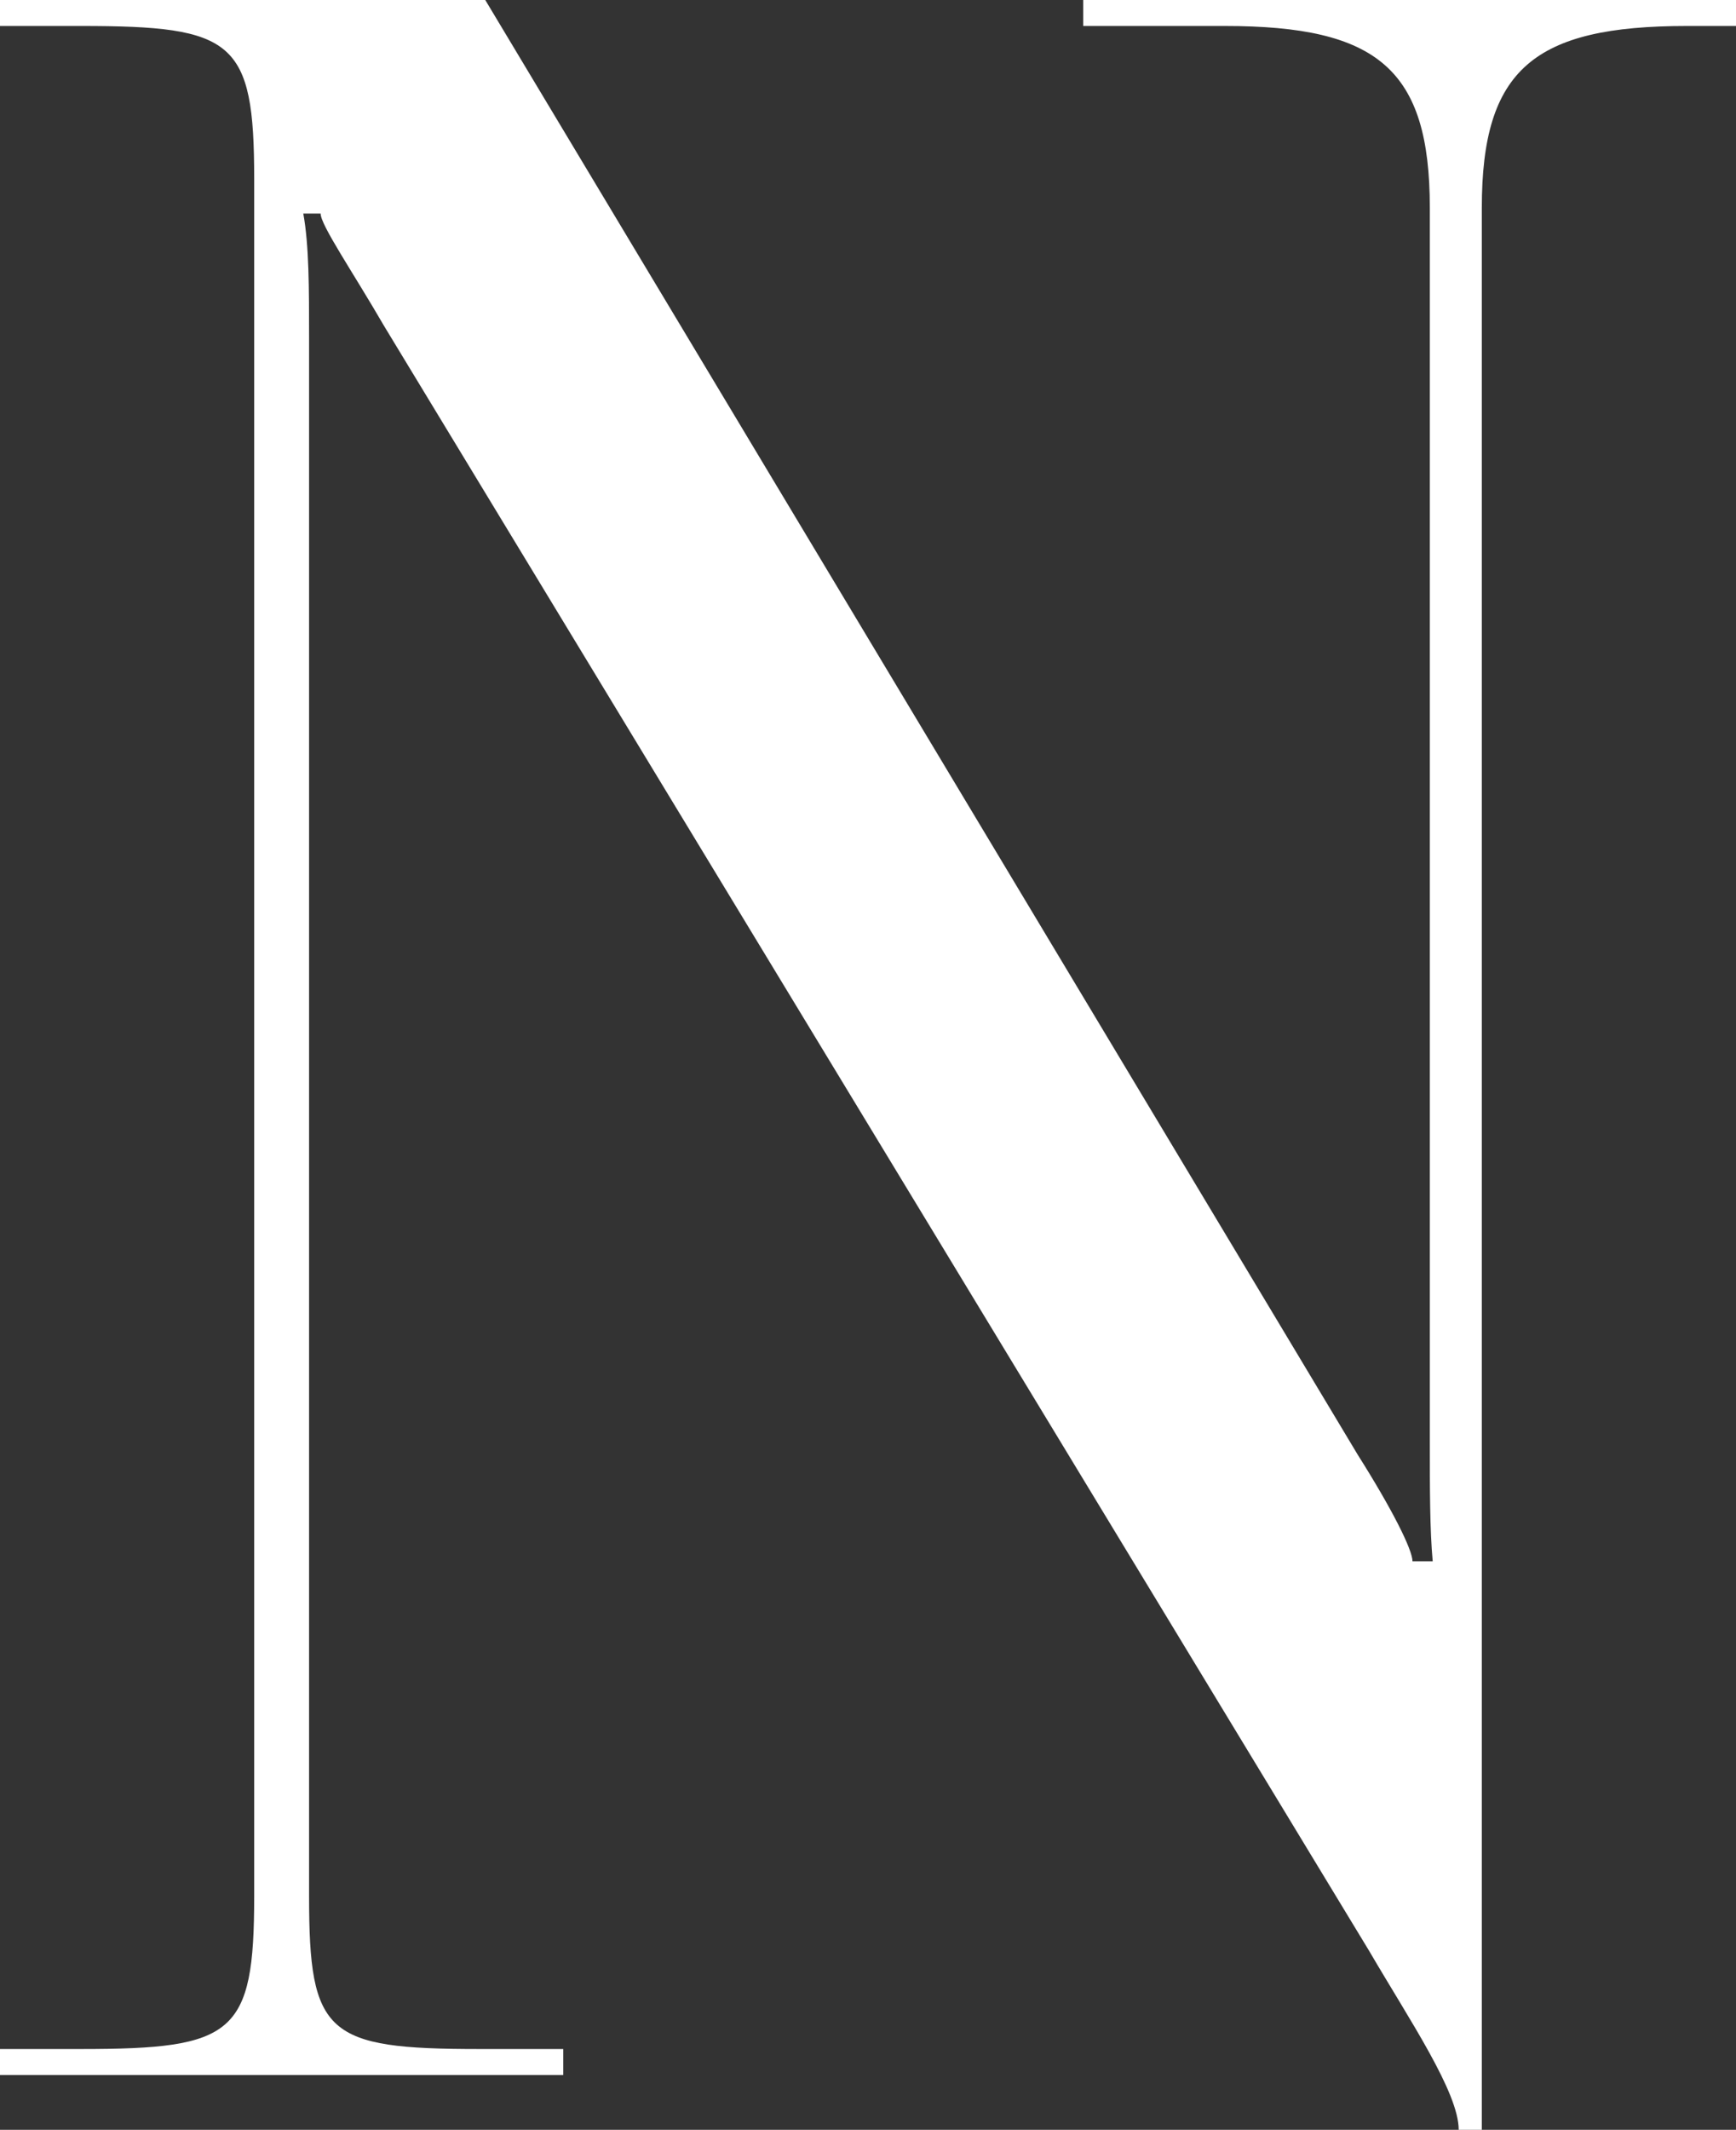 <svg width="517" height="634" viewBox="0 0 517 634" fill="none" xmlns="http://www.w3.org/2000/svg">
<rect x="0" y="0" width="517" height="634" fill="#333333" stroke="none"/>
<path d="M167.745 617.677V609.946H142.799C97.206 609.946 92.045 605.65 92.045 564.415L92.045 100.512C92.045 85.908 92.045 73.022 90.325 63.572H95.486C95.486 67.008 104.948 80.753 114.411 97.076L407.75 580.737C419.794 601.355 434.418 622.832 434.418 634H441.3V61.854C441.3 20.618 456.784 7.732 502.376 7.732H517V0L322.587 0V7.732L364.739 7.732C410.331 7.732 425.815 20.618 425.815 61.854V428.68C425.815 443.285 425.815 455.312 426.676 464.762H420.654C420.654 461.325 414.632 449.298 404.309 432.976L144.519 0L0 0L0 7.732H24.087C69.679 7.732 75.701 12.027 75.701 53.263L75.701 564.415C75.701 605.65 69.679 609.946 24.087 609.946H0L0 617.677H167.745Z" fill="white"/>
</svg>
